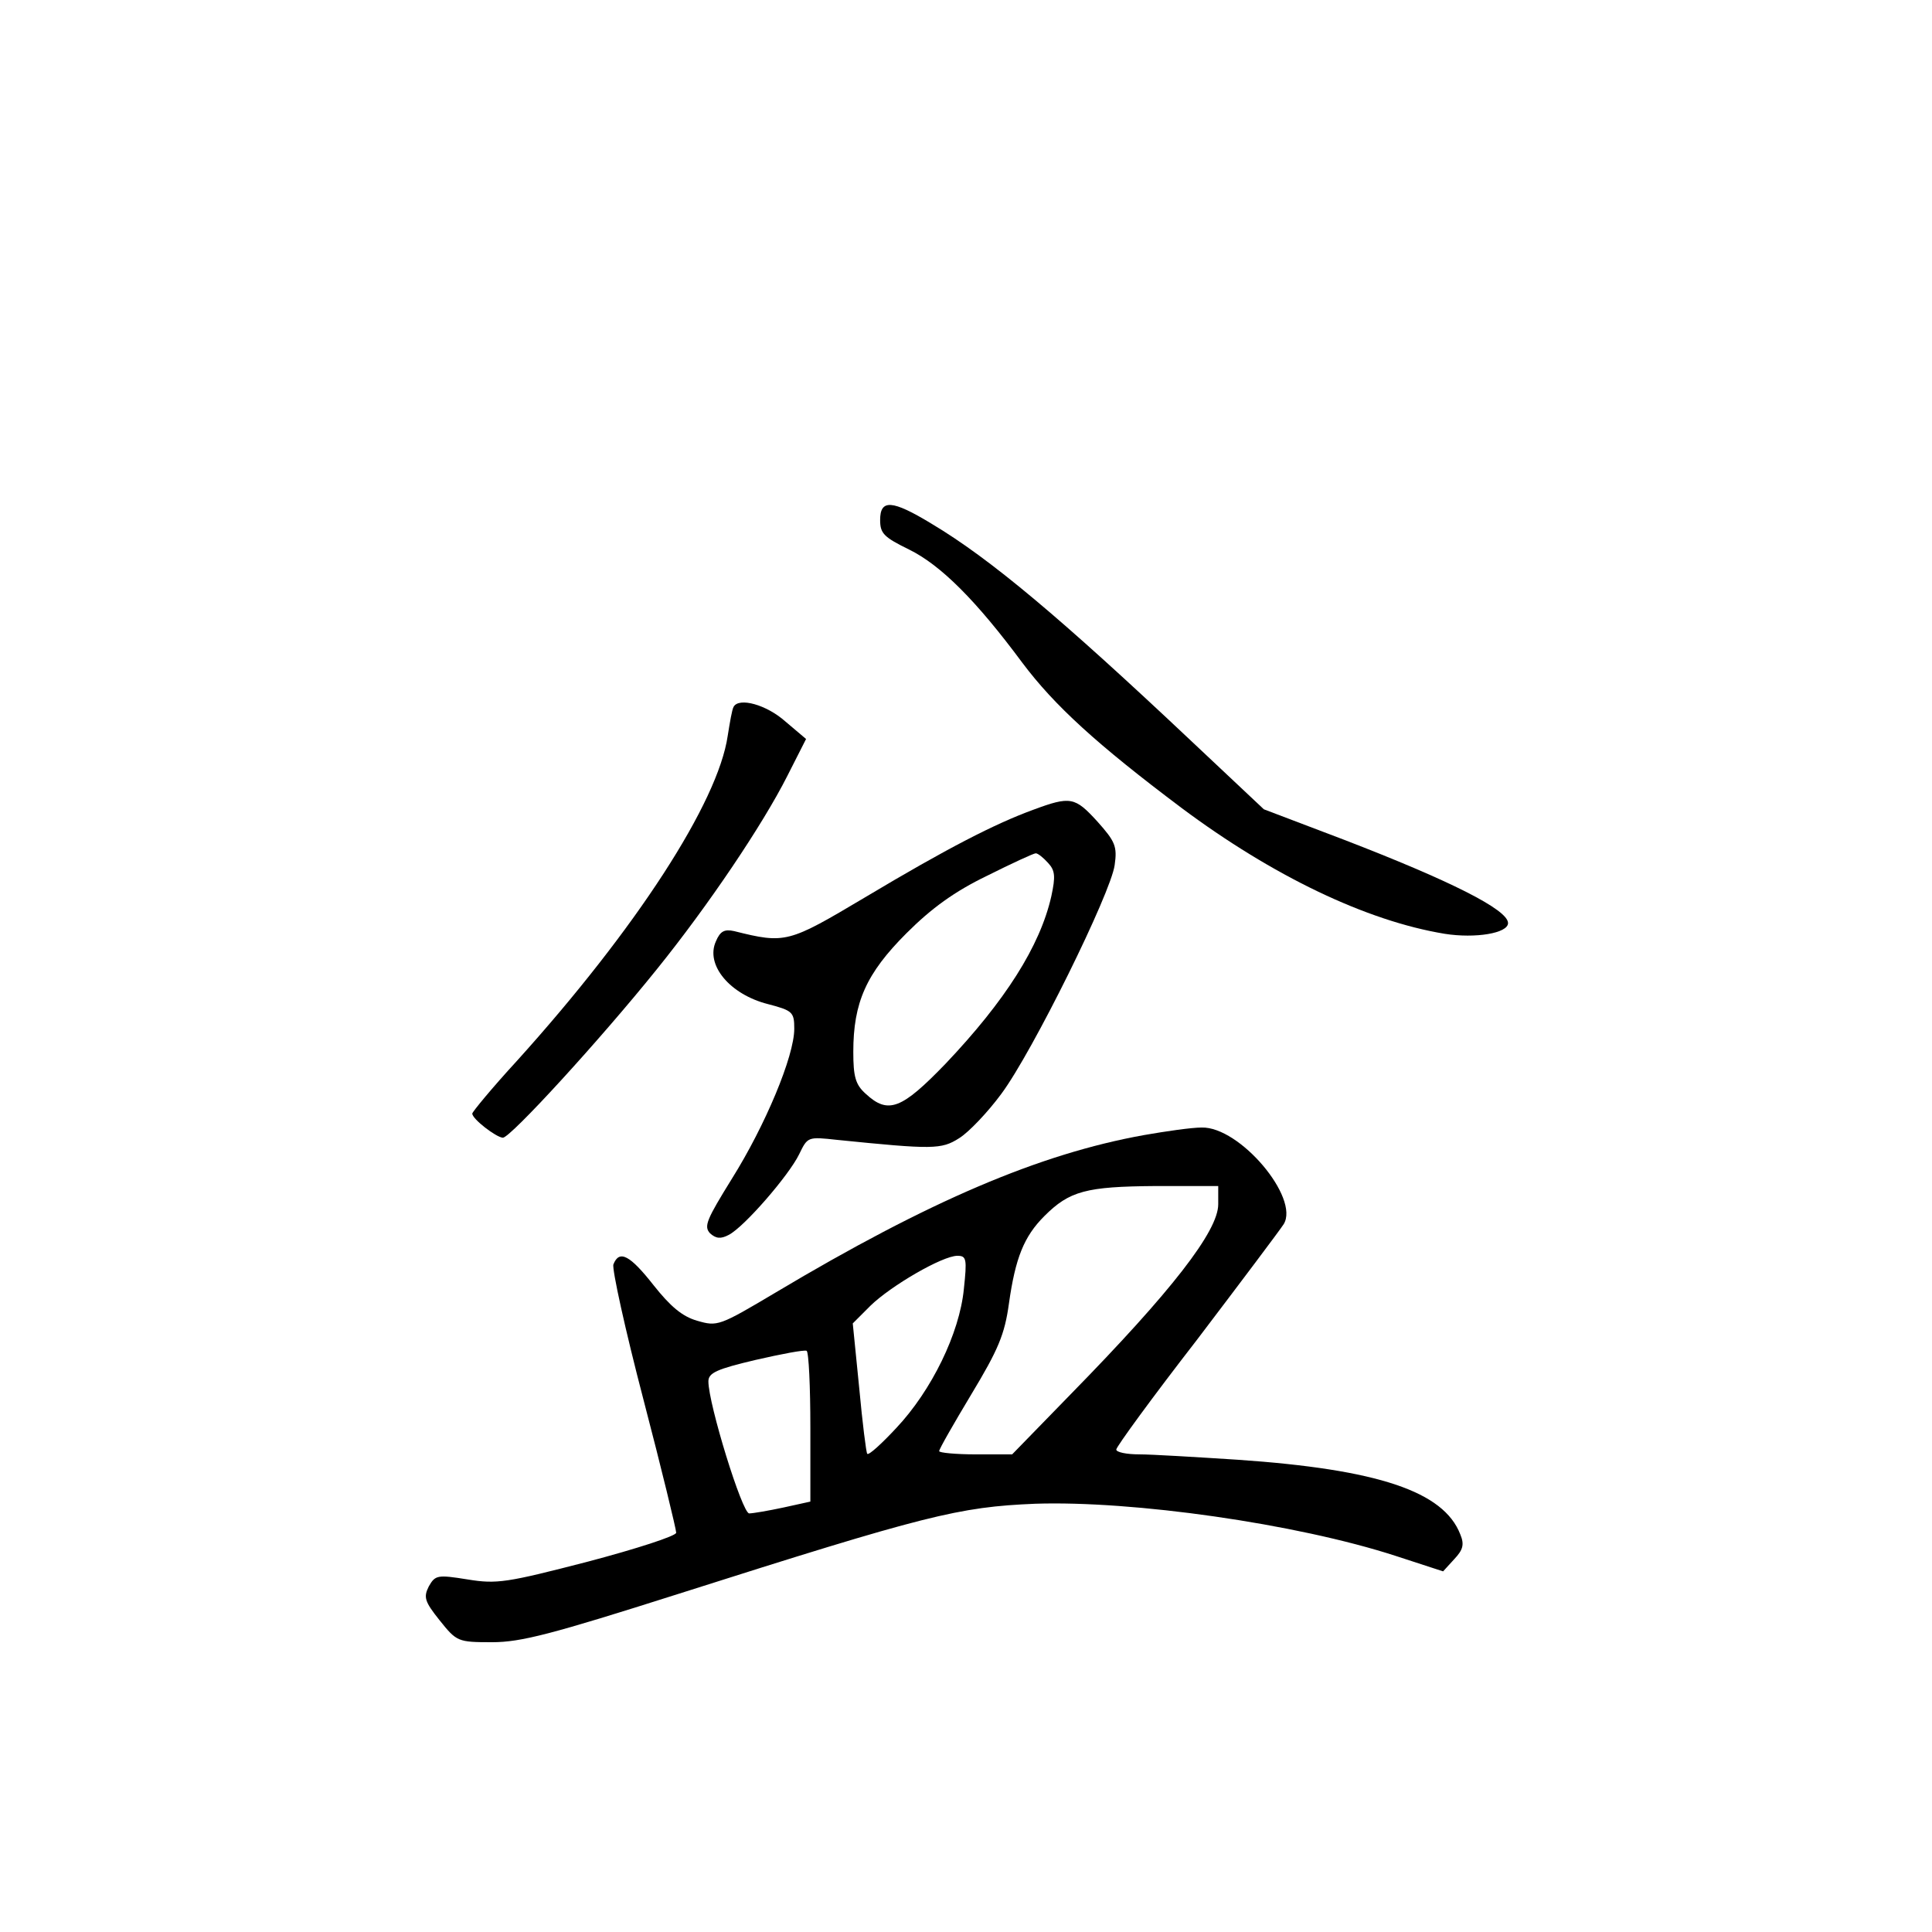 <?xml version="1.0" standalone="no"?>
<!DOCTYPE svg PUBLIC "-//W3C//DTD SVG 20010904//EN"
 "http://www.w3.org/TR/2001/REC-SVG-20010904/DTD/svg10.dtd">
<svg version="1.0" xmlns="http://www.w3.org/2000/svg"
 width="360pt" height="360pt" viewBox="0 0 360 360"
 preserveAspectRatio="xMidYMid meet">
<g transform="translate(0,360) scale(0.1,-0.1)"
fill="#000000" stroke="none">
<path d="M1640 2631 c0 -25 7 -32 54 -55 59 -29 125 -95 211 -211 60 -80 139
-152 296 -270 170 -127 345 -211 491 -235 57 -9 118 1 118 20 0 25 -108 79
-305 155 l-150 57 -135 127 c-244 230 -375 340 -484 405 -74 45 -96 46 -96 7z"/>
<path d="M1367 2283 c-3 -5 -7 -29 -11 -54 -18 -124 -170 -359 -393 -606 -46
-50 -83 -95 -83 -98 0 -10 44 -44 57 -45 14 0 180 181 287 314 96 119 197 269
243 360 l35 69 -39 33 c-35 31 -86 45 -96 27z"/>
<path d="M1925 2091 c-71 -26 -159 -71 -313 -163 -143 -85 -148 -87 -244 -63
-18 4 -26 0 -34 -19 -20 -44 26 -99 97 -117 46 -12 49 -15 49 -46 0 -51 -54
-180 -116 -279 -47 -76 -53 -89 -41 -102 11 -10 20 -11 35 -3 29 15 112 111
131 150 16 33 16 33 71 27 178 -18 194 -18 227 3 18 11 54 49 79 83 58 78 204
374 211 426 5 35 1 44 -32 81 -42 46 -50 48 -120 22z m28 -99 c13 -14 14 -25
6 -62 -21 -93 -86 -195 -197 -312 -82 -85 -107 -95 -149 -56 -19 17 -23 32
-23 78 0 92 24 146 99 221 47 47 90 78 150 107 46 23 87 42 91 42 4 0 14 -8
23 -18z"/>
<path d="M2132 1485 c-195 -35 -401 -123 -686 -293 -106 -63 -109 -64 -147
-53 -28 8 -50 27 -81 66 -44 56 -64 67 -75 39 -3 -8 22 -122 56 -252 34 -130
61 -242 61 -248 0 -6 -74 -30 -165 -54 -151 -39 -169 -42 -224 -33 -56 9 -60
8 -72 -13 -10 -20 -8 -28 20 -63 32 -40 34 -41 98 -41 54 0 111 15 347 90 462
147 522 162 665 168 182 6 486 -37 671 -97 l89 -29 21 23 c16 17 19 27 11 46
-31 80 -153 121 -415 139 -78 5 -160 10 -183 10 -24 0 -43 4 -43 9 0 5 67 97
150 204 82 108 155 205 162 216 30 49 -82 182 -153 180 -19 0 -67 -7 -107 -14z
m138 -129 c0 -50 -87 -162 -274 -353 l-110 -113 -68 0 c-37 0 -68 3 -68 6 0 4
27 51 60 106 50 83 62 111 70 169 12 85 28 125 66 163 47 47 78 55 207 56
l117 0 0 -34z m-474 -158 c-8 -82 -60 -189 -126 -259 -27 -29 -51 -51 -54 -48
-2 2 -9 58 -15 123 l-12 120 33 33 c38 37 134 93 162 93 17 0 18 -6 12 -62z
m-286 -258 l0 -138 -50 -11 c-28 -6 -57 -11 -64 -11 -13 0 -76 204 -76 246 0
16 16 23 88 40 48 11 90 19 95 17 4 -2 7 -67 7 -143z"/>
</g>
</svg>
